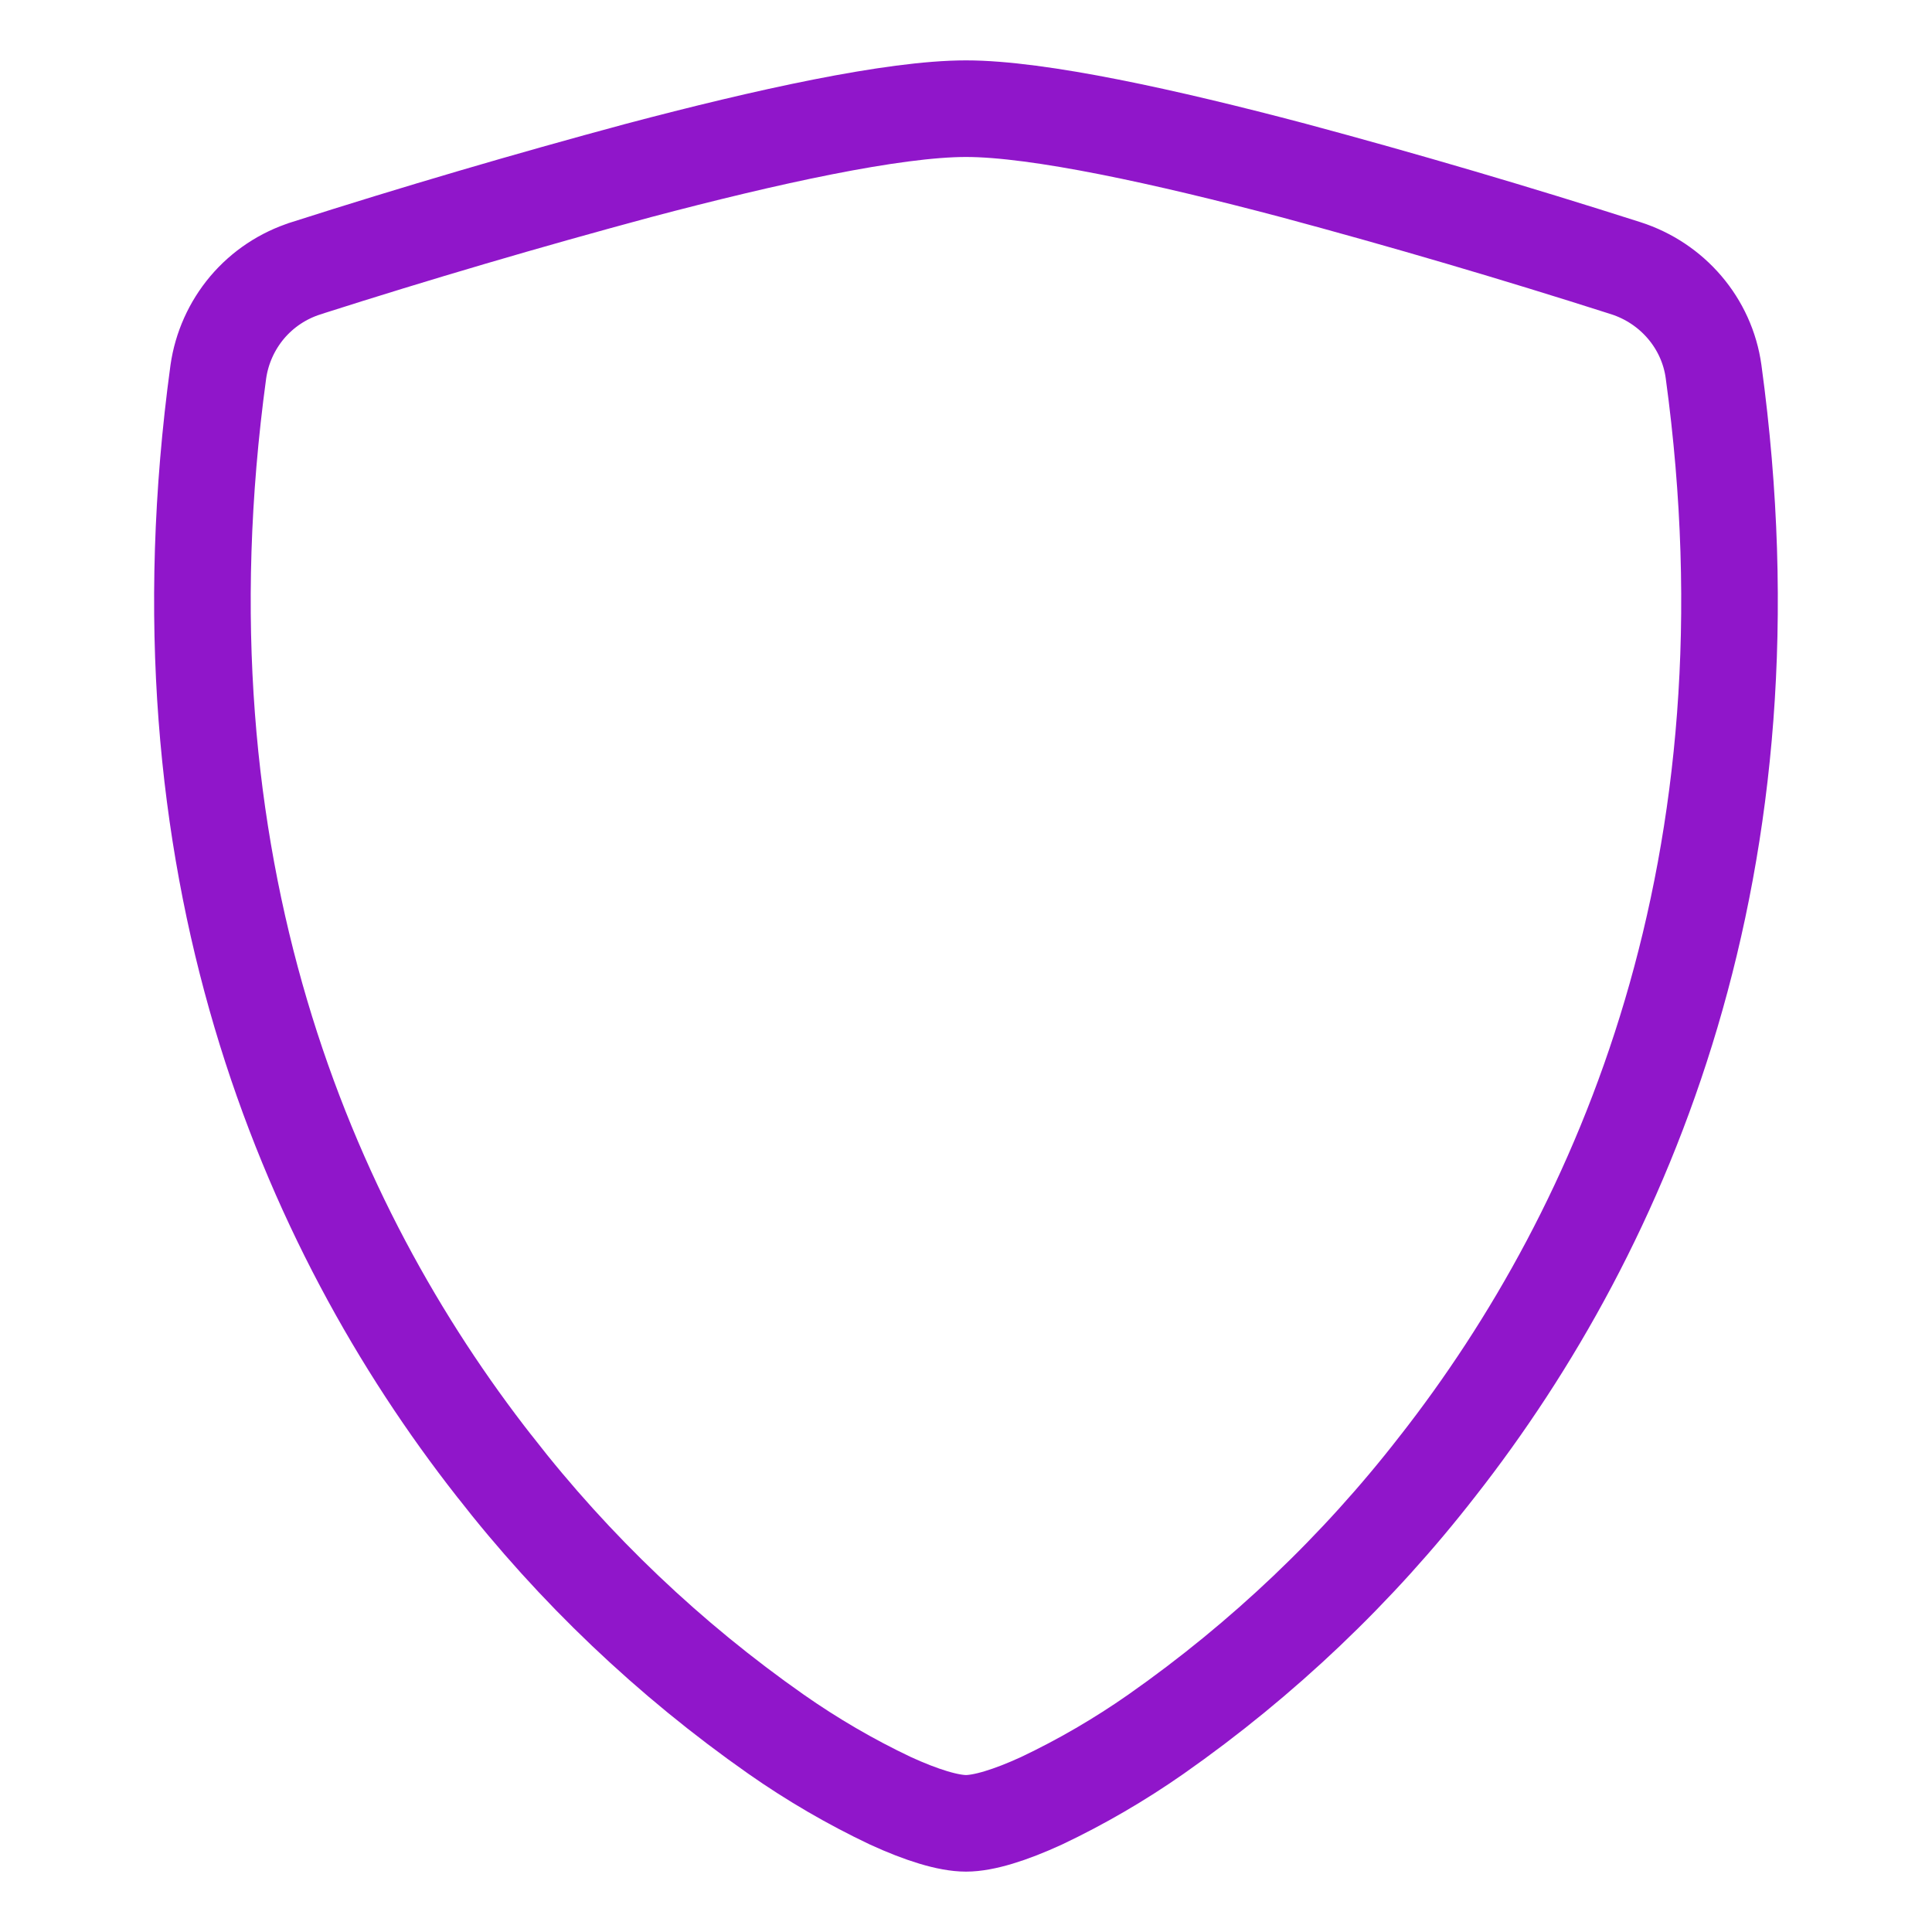 <svg width="20" height="20" viewBox="0 0 20 20" fill="none" xmlns="http://www.w3.org/2000/svg">
<path d="M16.829 2.776L16.829 2.776C17.311 2.93 17.67 3.344 17.739 3.848C18.435 8.944 16.824 12.698 14.882 15.178L14.881 15.179C14.054 16.244 13.071 17.178 11.967 17.952L11.967 17.952C11.592 18.214 11.196 18.445 10.783 18.641C10.457 18.791 10.182 18.875 10 18.875C9.818 18.875 9.543 18.791 9.216 18.641C8.803 18.445 8.407 18.214 8.033 17.952L8.033 17.952C6.929 17.178 5.947 16.244 5.12 15.18L5.118 15.178C3.175 12.698 1.565 8.944 2.26 3.849C2.295 3.603 2.399 3.372 2.559 3.182C2.72 2.992 2.931 2.852 3.169 2.777L3.169 2.777L3.171 2.776C4.31 2.412 5.457 2.075 6.612 1.764C7.927 1.416 9.247 1.125 10 1.125C10.751 1.125 12.072 1.416 13.387 1.764C14.542 2.074 15.69 2.412 16.829 2.776Z" stroke="#9016CA"/>
</svg>
